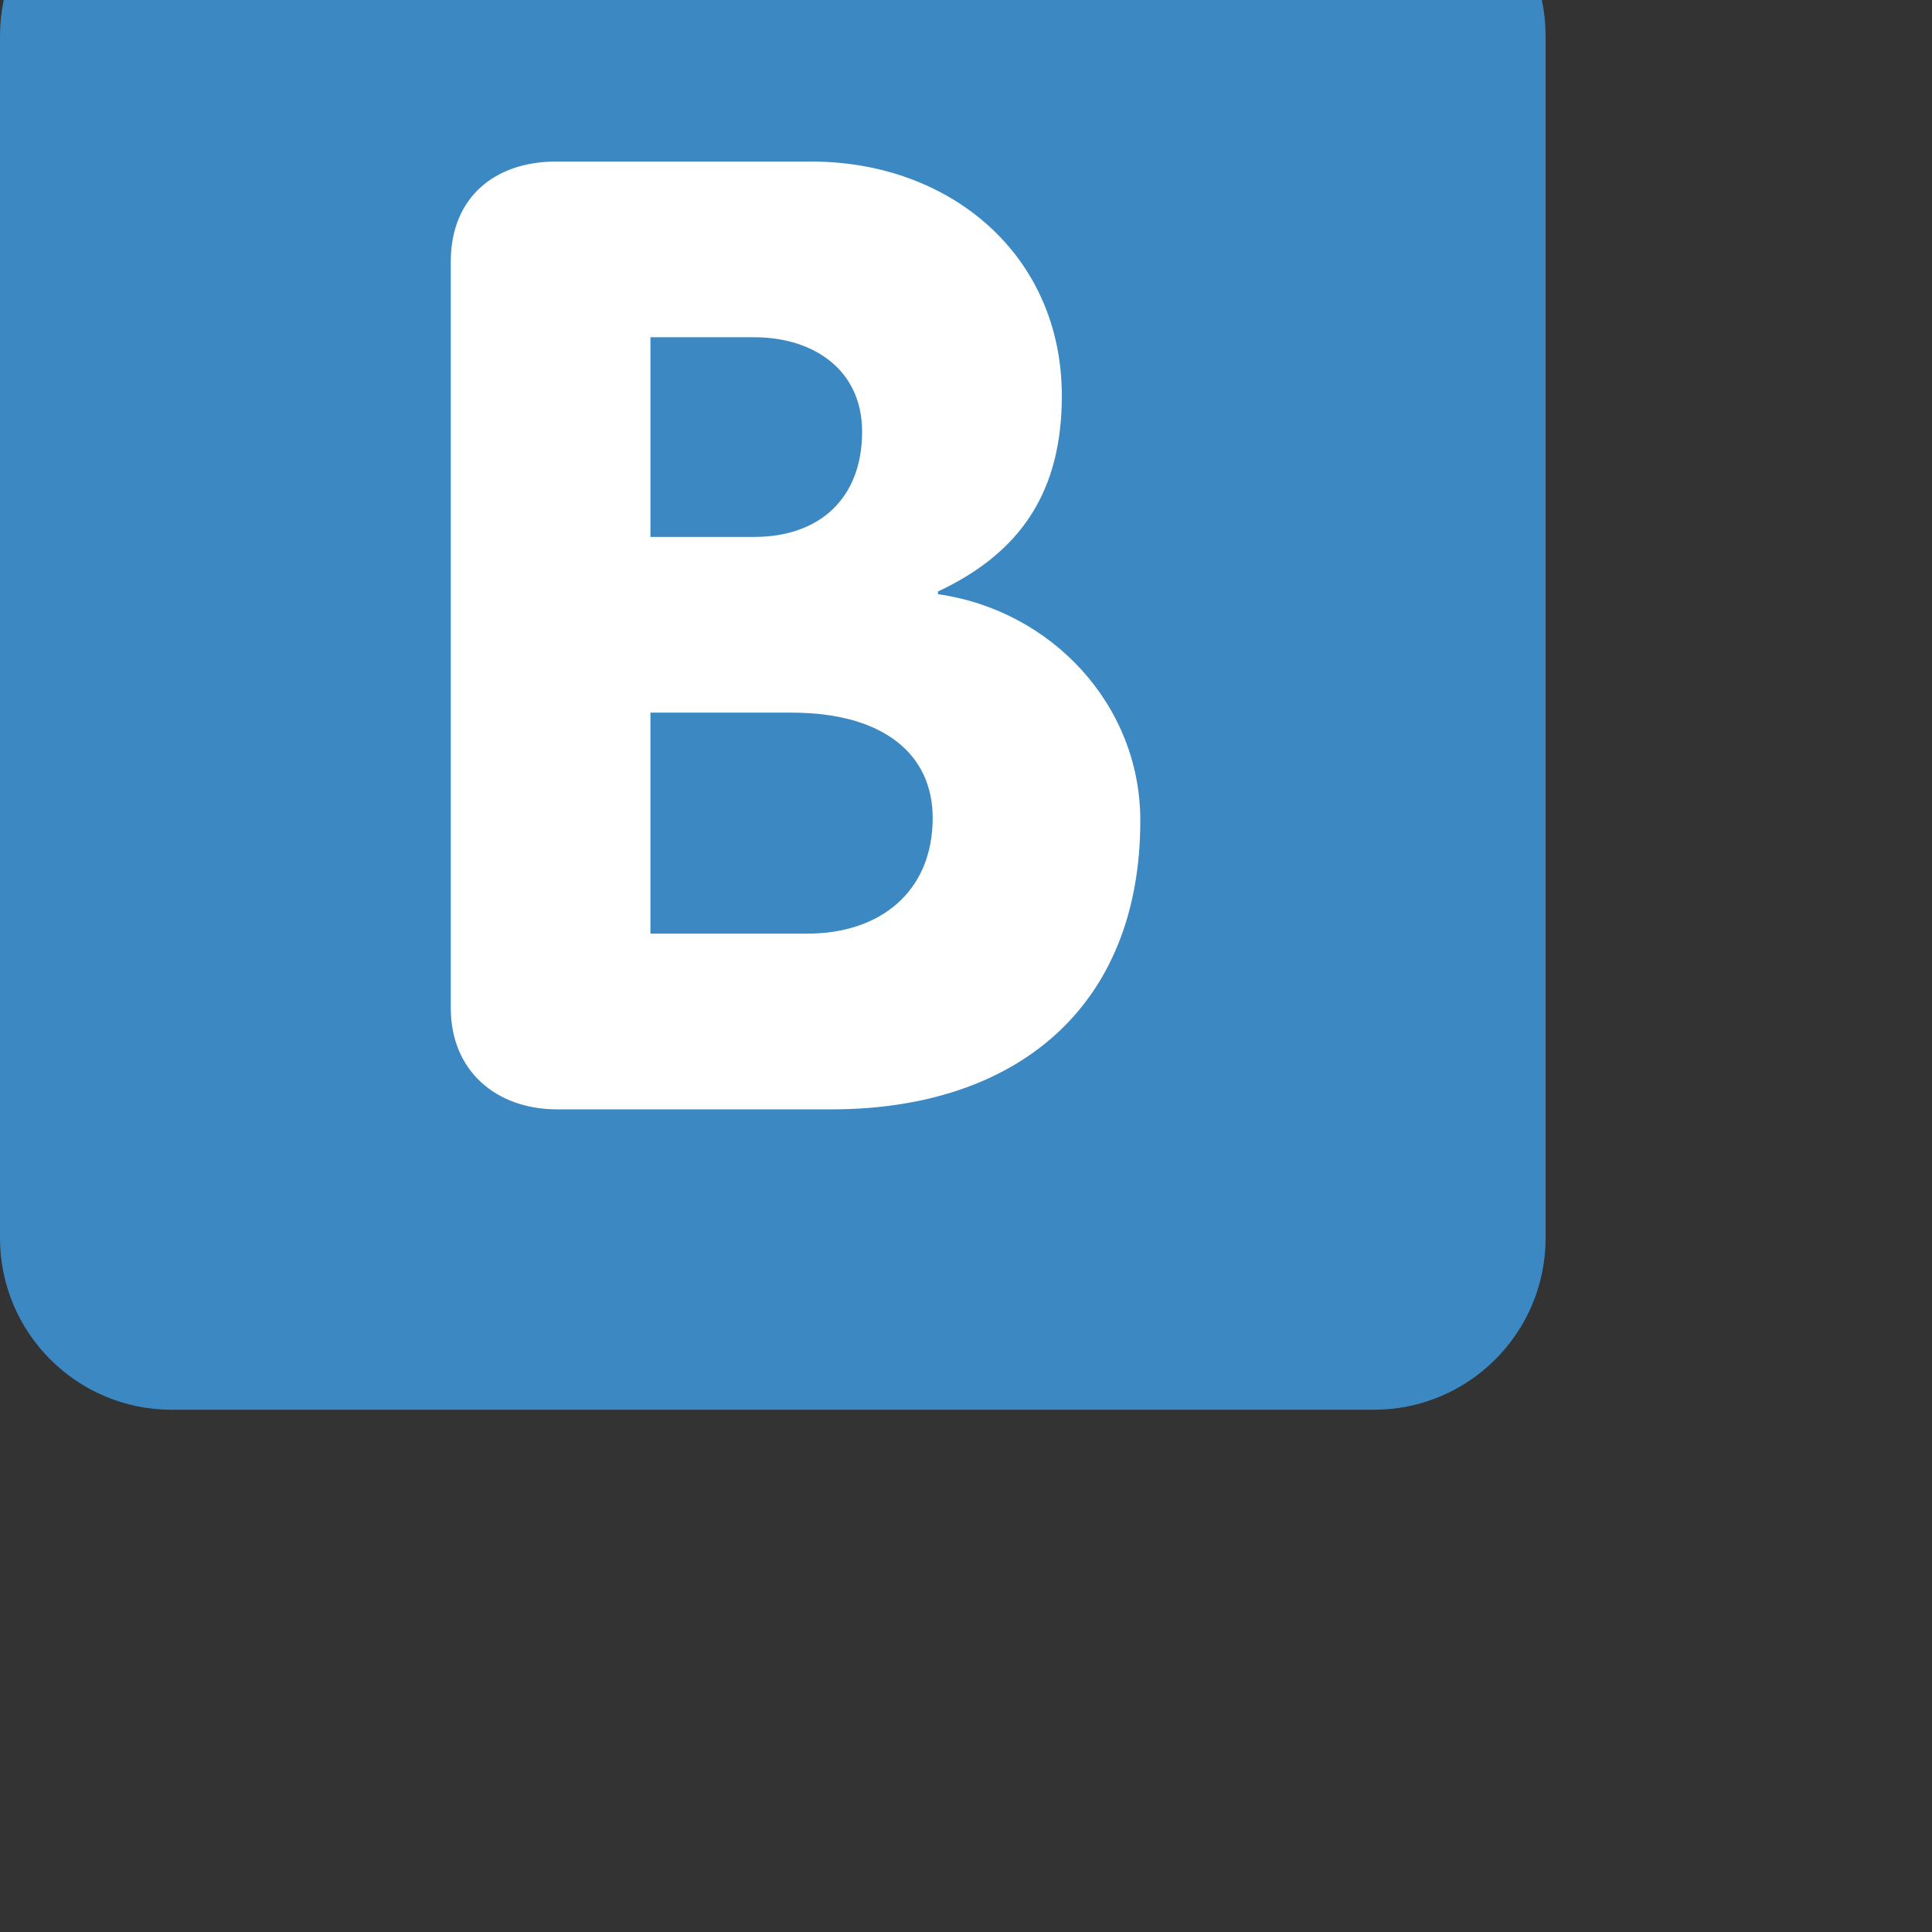 <?xml version="1.0" encoding="UTF-8" standalone="no"?>
<!-- Generator: Adobe Illustrator 19.0.0, SVG Export Plug-In . SVG Version: 6.00 Build 0)  -->

<svg
   xmlns:dc="http://purl.org/dc/elements/1.1/"
   xmlns:cc="http://creativecommons.org/ns#"
   xmlns:rdf="http://www.w3.org/1999/02/22-rdf-syntax-ns#"
   xmlns:svg="http://www.w3.org/2000/svg"
   xmlns="http://www.w3.org/2000/svg"
   xmlns:sodipodi="http://sodipodi.sourceforge.net/DTD/sodipodi-0.dtd"
   xmlns:inkscape="http://www.inkscape.org/namespaces/inkscape"
   version="1.1"
   id="Capa_1"
   x="0px"
   y="0px"
   viewBox="0 0 512 512"
   style="enable-background:new 0 0 512 512;"
   xml:space="preserve"
   sodipodi:docname="letter-b.svg"
   inkscape:version="0.92.3 (2405546, 2018-03-11)"><rect x="0" y="0" width="512" height="512" fill="#333333" stroke="none"/><defs
   id="defs45" /><sodipodi:namedview
   pagecolor="#ffffff"
   bordercolor="#666666"
   borderopacity="1"
   objecttolerance="10"
   gridtolerance="10"
   guidetolerance="10"
   inkscape:pageopacity="0"
   inkscape:pageshadow="2"
   inkscape:window-width="1920"
   inkscape:window-height="1017"
   id="namedview43"
   showgrid="false"
   inkscape:zoom="0.4609375"
   inkscape:cx="-14.101695"
   inkscape:cy="256"
   inkscape:window-x="-8"
   inkscape:window-y="-8"
   inkscape:window-maximized="1"
   inkscape:current-layer="Capa_1" />
<g
   id="g10"
   transform="matrix(1,0,0,-1,0,0)">
	<g
   id="g8">
		<g
   id="g6">
			<path
   style="fill:#3b88c3"
   d="m 409.6,-328.089 c 0,-25.134 -20.378,-45.511 -45.511,-45.511 H 45.511 C 20.378,-373.6 0,-353.222 0,-328.089 V -9.511 C 0,15.622 20.378,36 45.511,36 H 364.089 C 389.222,36 409.6,15.622 409.6,-9.511 Z"
   id="path2"
   inkscape:connector-curvature="0" />
			<path
   style="fill:#ffffff"
   d="m 172.373,-247.42 h 41.631 c 19.058,0 33.166,10.934 33.166,30.686 0,16.589 -12.709,27.876 -37.399,27.876 h -37.399 v -58.562 z m 0,105.13 h 27.523 c 17.283,0 28.57,10.229 28.57,27.864 0,16.577 -13.05,25.054 -28.57,25.054 h -27.523 z m -52.906,73.023 c 0,16.93 11.639,26.453 27.864,26.453 h 67.732 c 36.682,0 66.332,-24.69 66.332,-62.089 0,-24.69 -10.251,-41.279 -32.825,-51.849 v -0.717 c 30.003,-4.233 53.623,-29.275 53.623,-59.961 0,-49.744 -33.155,-76.561 -81.852,-76.561 h -72.658 c -16.236,0 -28.217,10.24 -28.217,26.817 v 197.907 z"
   id="path4"
   inkscape:connector-curvature="0" />
		</g>
	</g>
</g>
<g
   id="g12">
</g>
<g
   id="g14">
</g>
<g
   id="g16">
</g>
<g
   id="g18">
</g>
<g
   id="g20">
</g>
<g
   id="g22">
</g>
<g
   id="g24">
</g>
<g
   id="g26">
</g>
<g
   id="g28">
</g>
<g
   id="g30">
</g>
<g
   id="g32">
</g>
<g
   id="g34">
</g>
<g
   id="g36">
</g>
<g
   id="g38">
</g>
<g
   id="g40">
</g>
</svg>